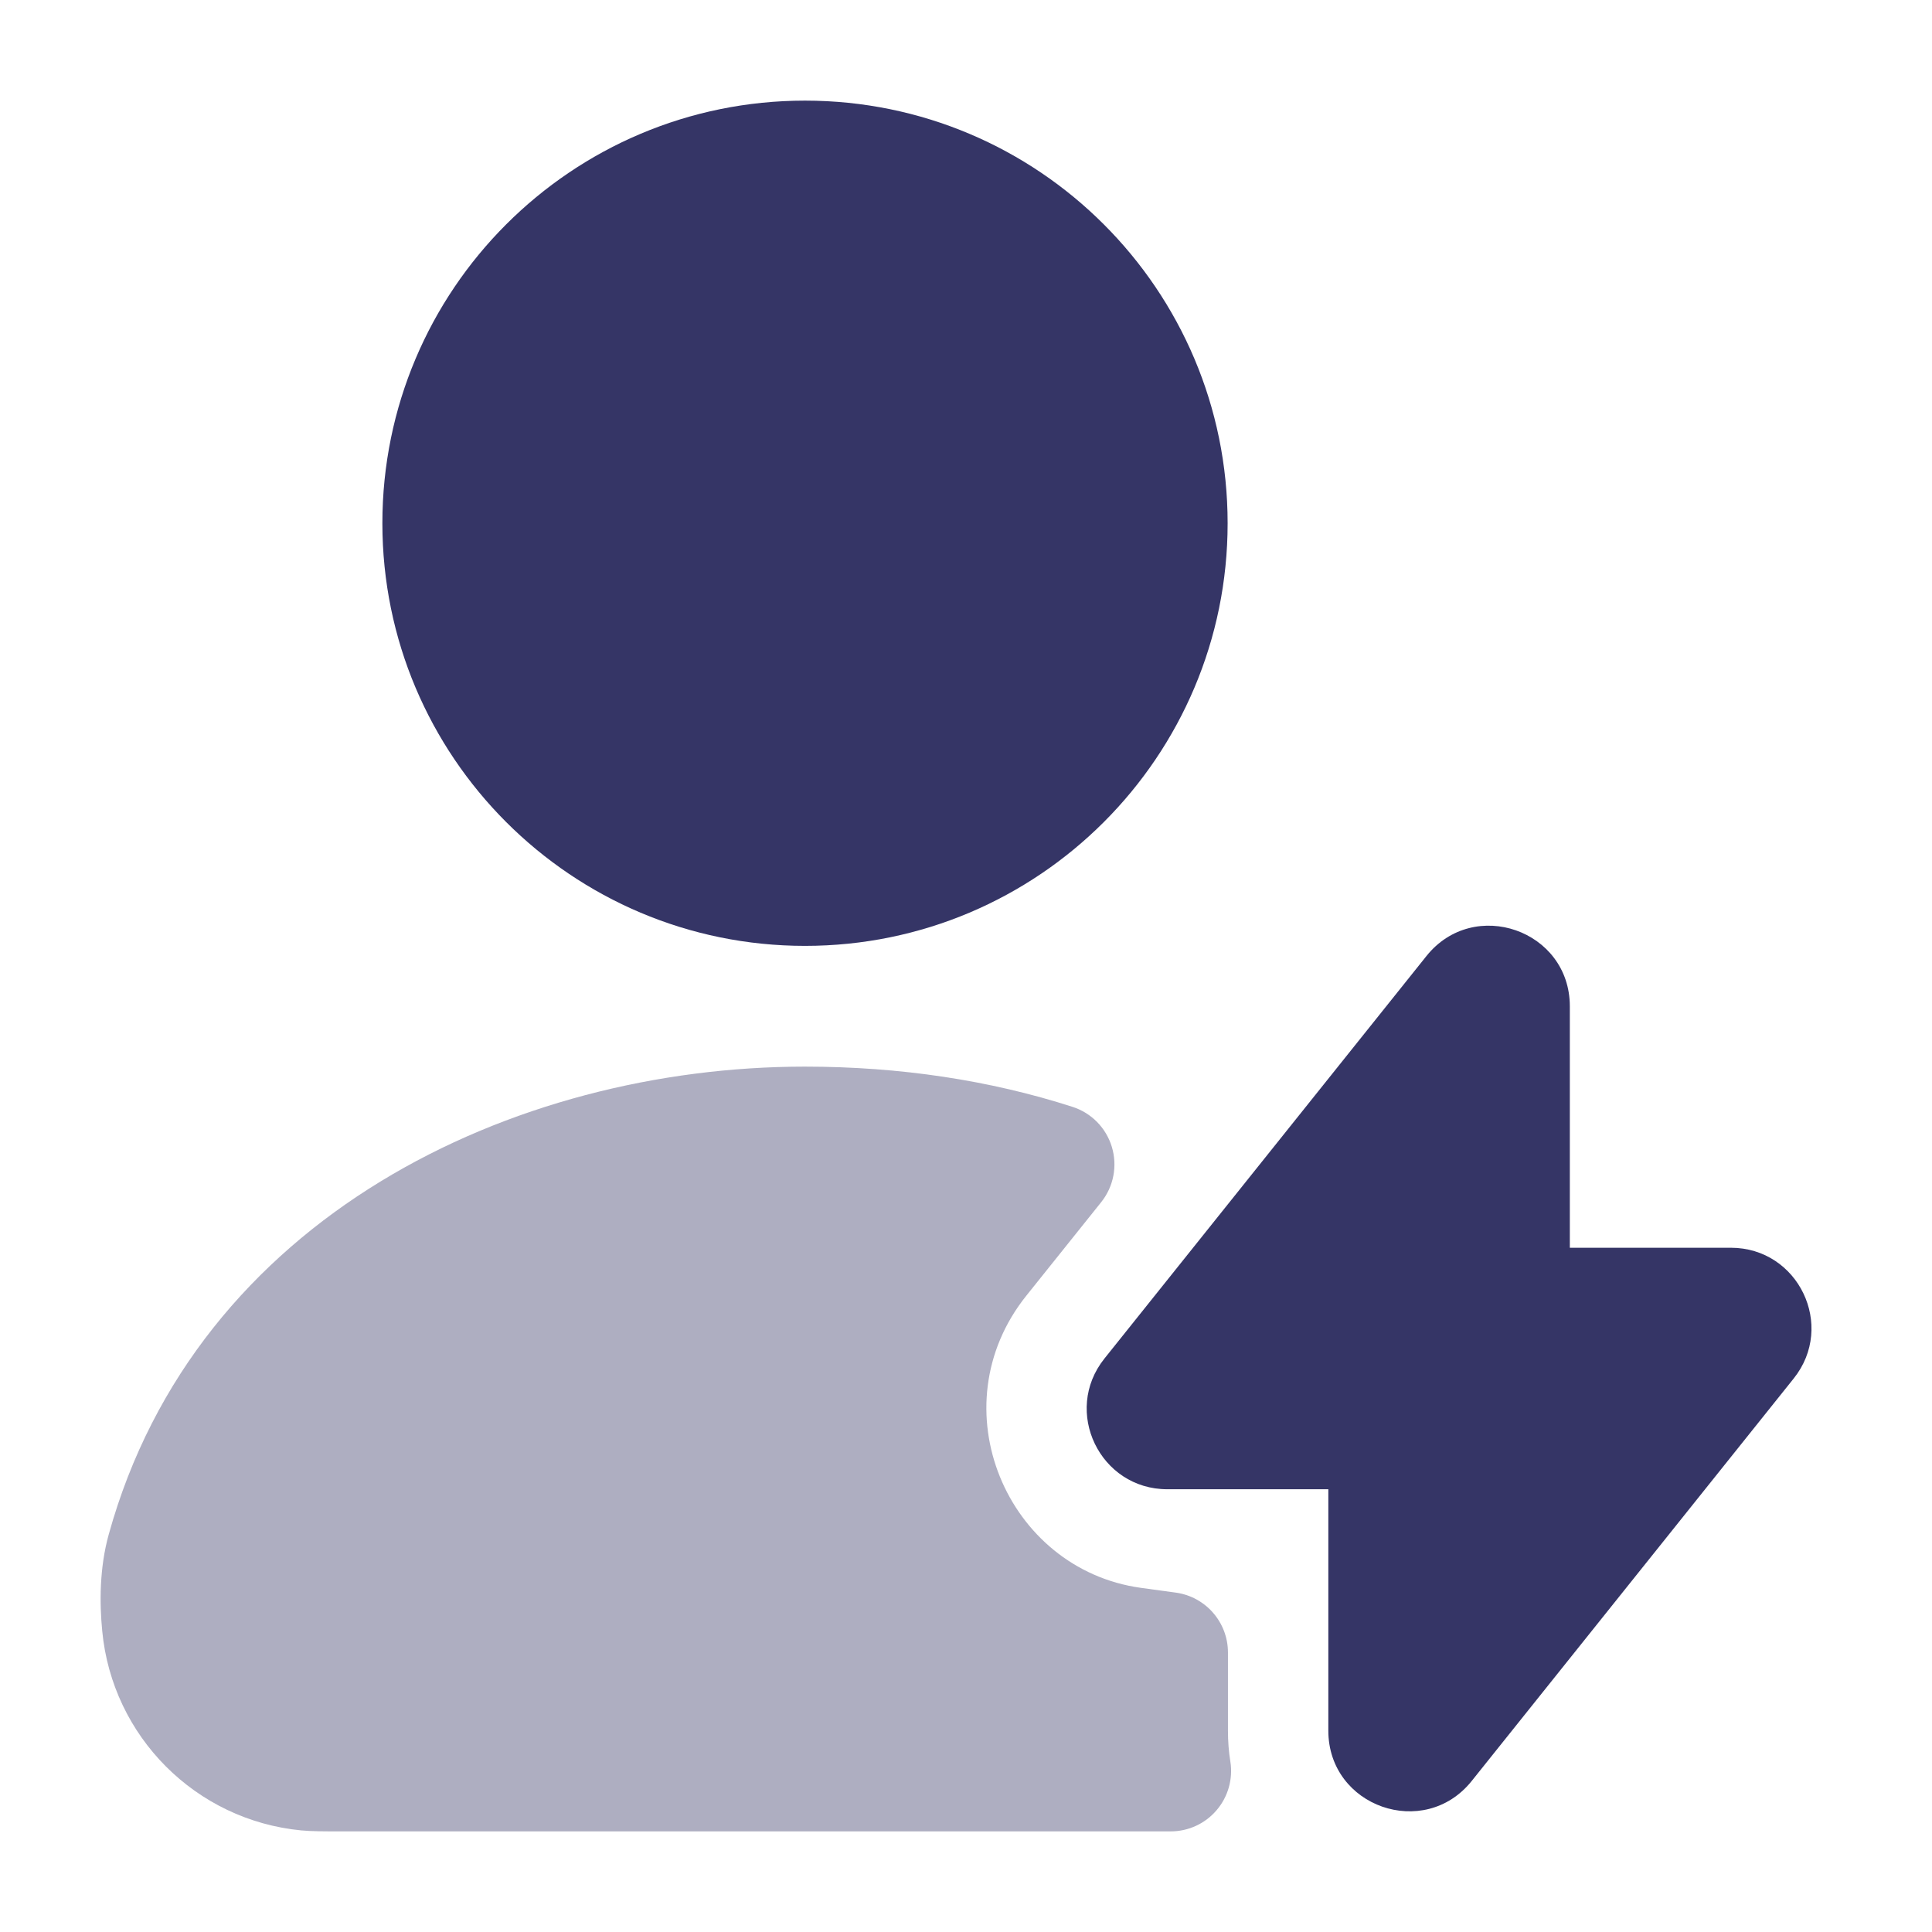 <svg width="24" height="24" viewBox="0 0 24 24" fill="none" xmlns="http://www.w3.org/2000/svg">
<path opacity="0.4" d="M9.999 13.25C6.374 13.25 2.441 15.121 1.35 19.064C1.235 19.48 1.236 19.913 1.27 20.262C1.395 21.573 2.432 22.612 3.743 22.738C3.875 22.75 4.022 22.75 4.212 22.75L14.543 22.75C14.762 22.75 14.971 22.654 15.113 22.487C15.256 22.32 15.318 22.099 15.284 21.883C15.264 21.76 15.254 21.631 15.254 21.496V20.527C15.254 20.153 14.977 19.835 14.606 19.784L14.174 19.725C12.504 19.495 11.643 17.479 12.749 16.096L13.68 14.933C13.834 14.74 13.883 14.484 13.812 14.248C13.741 14.012 13.559 13.826 13.324 13.75C12.3 13.42 11.18 13.25 9.999 13.25Z" fill="#353566"/>
<path d="M4.75 6.5C4.75 3.6 7.101 1.25 10 1.25C12.899 1.25 15.25 3.6 15.25 6.5C15.25 9.399 12.899 11.75 10 11.75C7.101 11.75 4.75 9.399 4.75 6.5Z" fill="#353566"/>
<path d="M17.72 11.876C18.31 11.139 19.501 11.555 19.501 12.501V15.5H21.501C22.339 15.5 22.806 16.469 22.282 17.124L18.282 22.124C17.692 22.861 16.501 22.445 16.501 21.499V18.5H14.501C13.663 18.5 13.196 17.531 13.72 16.876L17.72 11.876Z" fill="#353566"/>
</svg>
